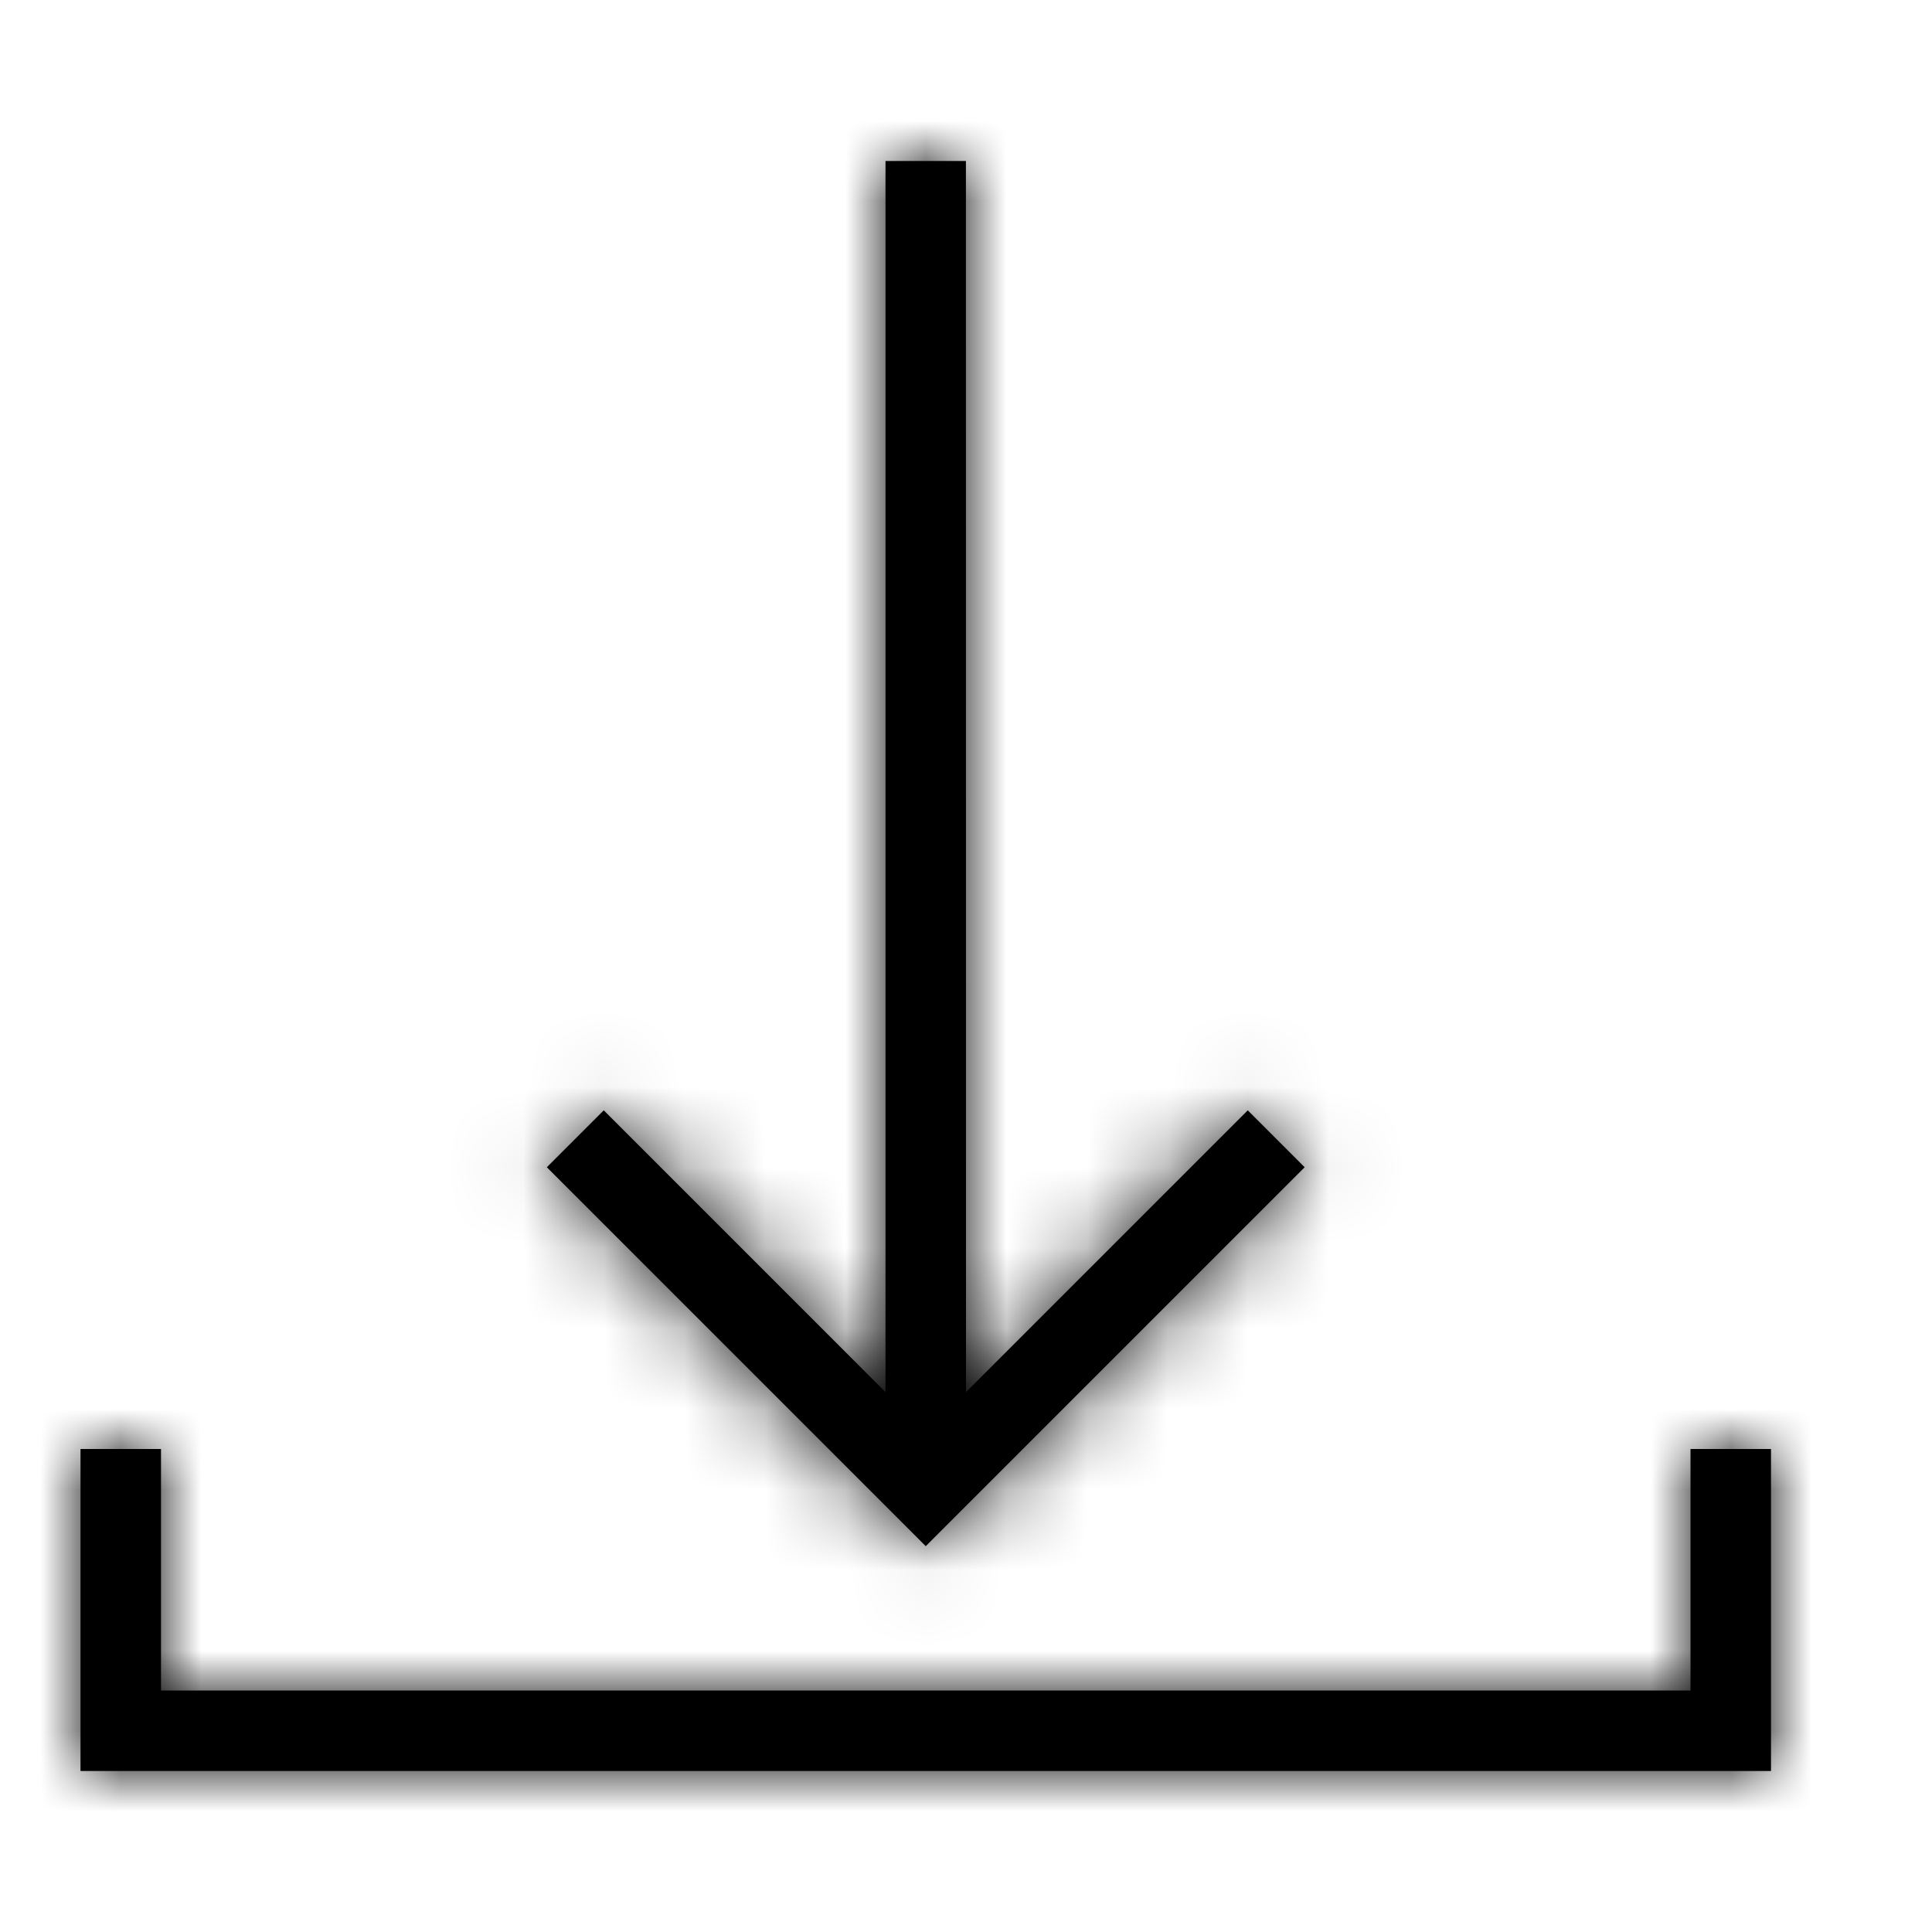 <?xml version="1.0" encoding="UTF-8"?>
<svg width="24px" height="24px" viewBox="0 0 24 24" version="1.1" xmlns="http://www.w3.org/2000/svg" xmlns:xlink="http://www.w3.org/1999/xlink">
    <!-- Generator: sketchtool 54.1 (76490) - https://sketchapp.com -->
    <title>b0bf19f6-3792-4dd2-a302-94e9fccf14e6@1.00x</title>
    <desc>Created with sketchtool.</desc>
    <defs>
        <path d="M12,17.293 L15.5,13.793 L16.207,14.5 L11.5,19.207 L6.793,14.5 L7.5,13.793 L11,17.293 L11,2 L11.999,2 L12,17.293 Z M22,21 L22,22 L2,22 L1,22 L1,18 L2,18 L2,21 L21,21 L21,18 L22,18 L22,21 Z" id="path-1"></path>
    </defs>
    <g id="Symbols" stroke="none" stroke-width="1" fill="none" fill-rule="evenodd">
        <g id="Icons-/-General-/-24-/-Download">
            <mask id="mask-2" fill="white">
                <use xlink:href="#path-1"></use>
            </mask>
            <use id="Combined-Shape" fill="#000000" fill-rule="nonzero" xlink:href="#path-1"></use>
            <g id="Colors-/-Black" mask="url(#mask-2)" fill="#000000">
                <rect id="Rectangle" x="0" y="0" width="24" height="24"></rect>
            </g>
        </g>
    </g>
</svg>
